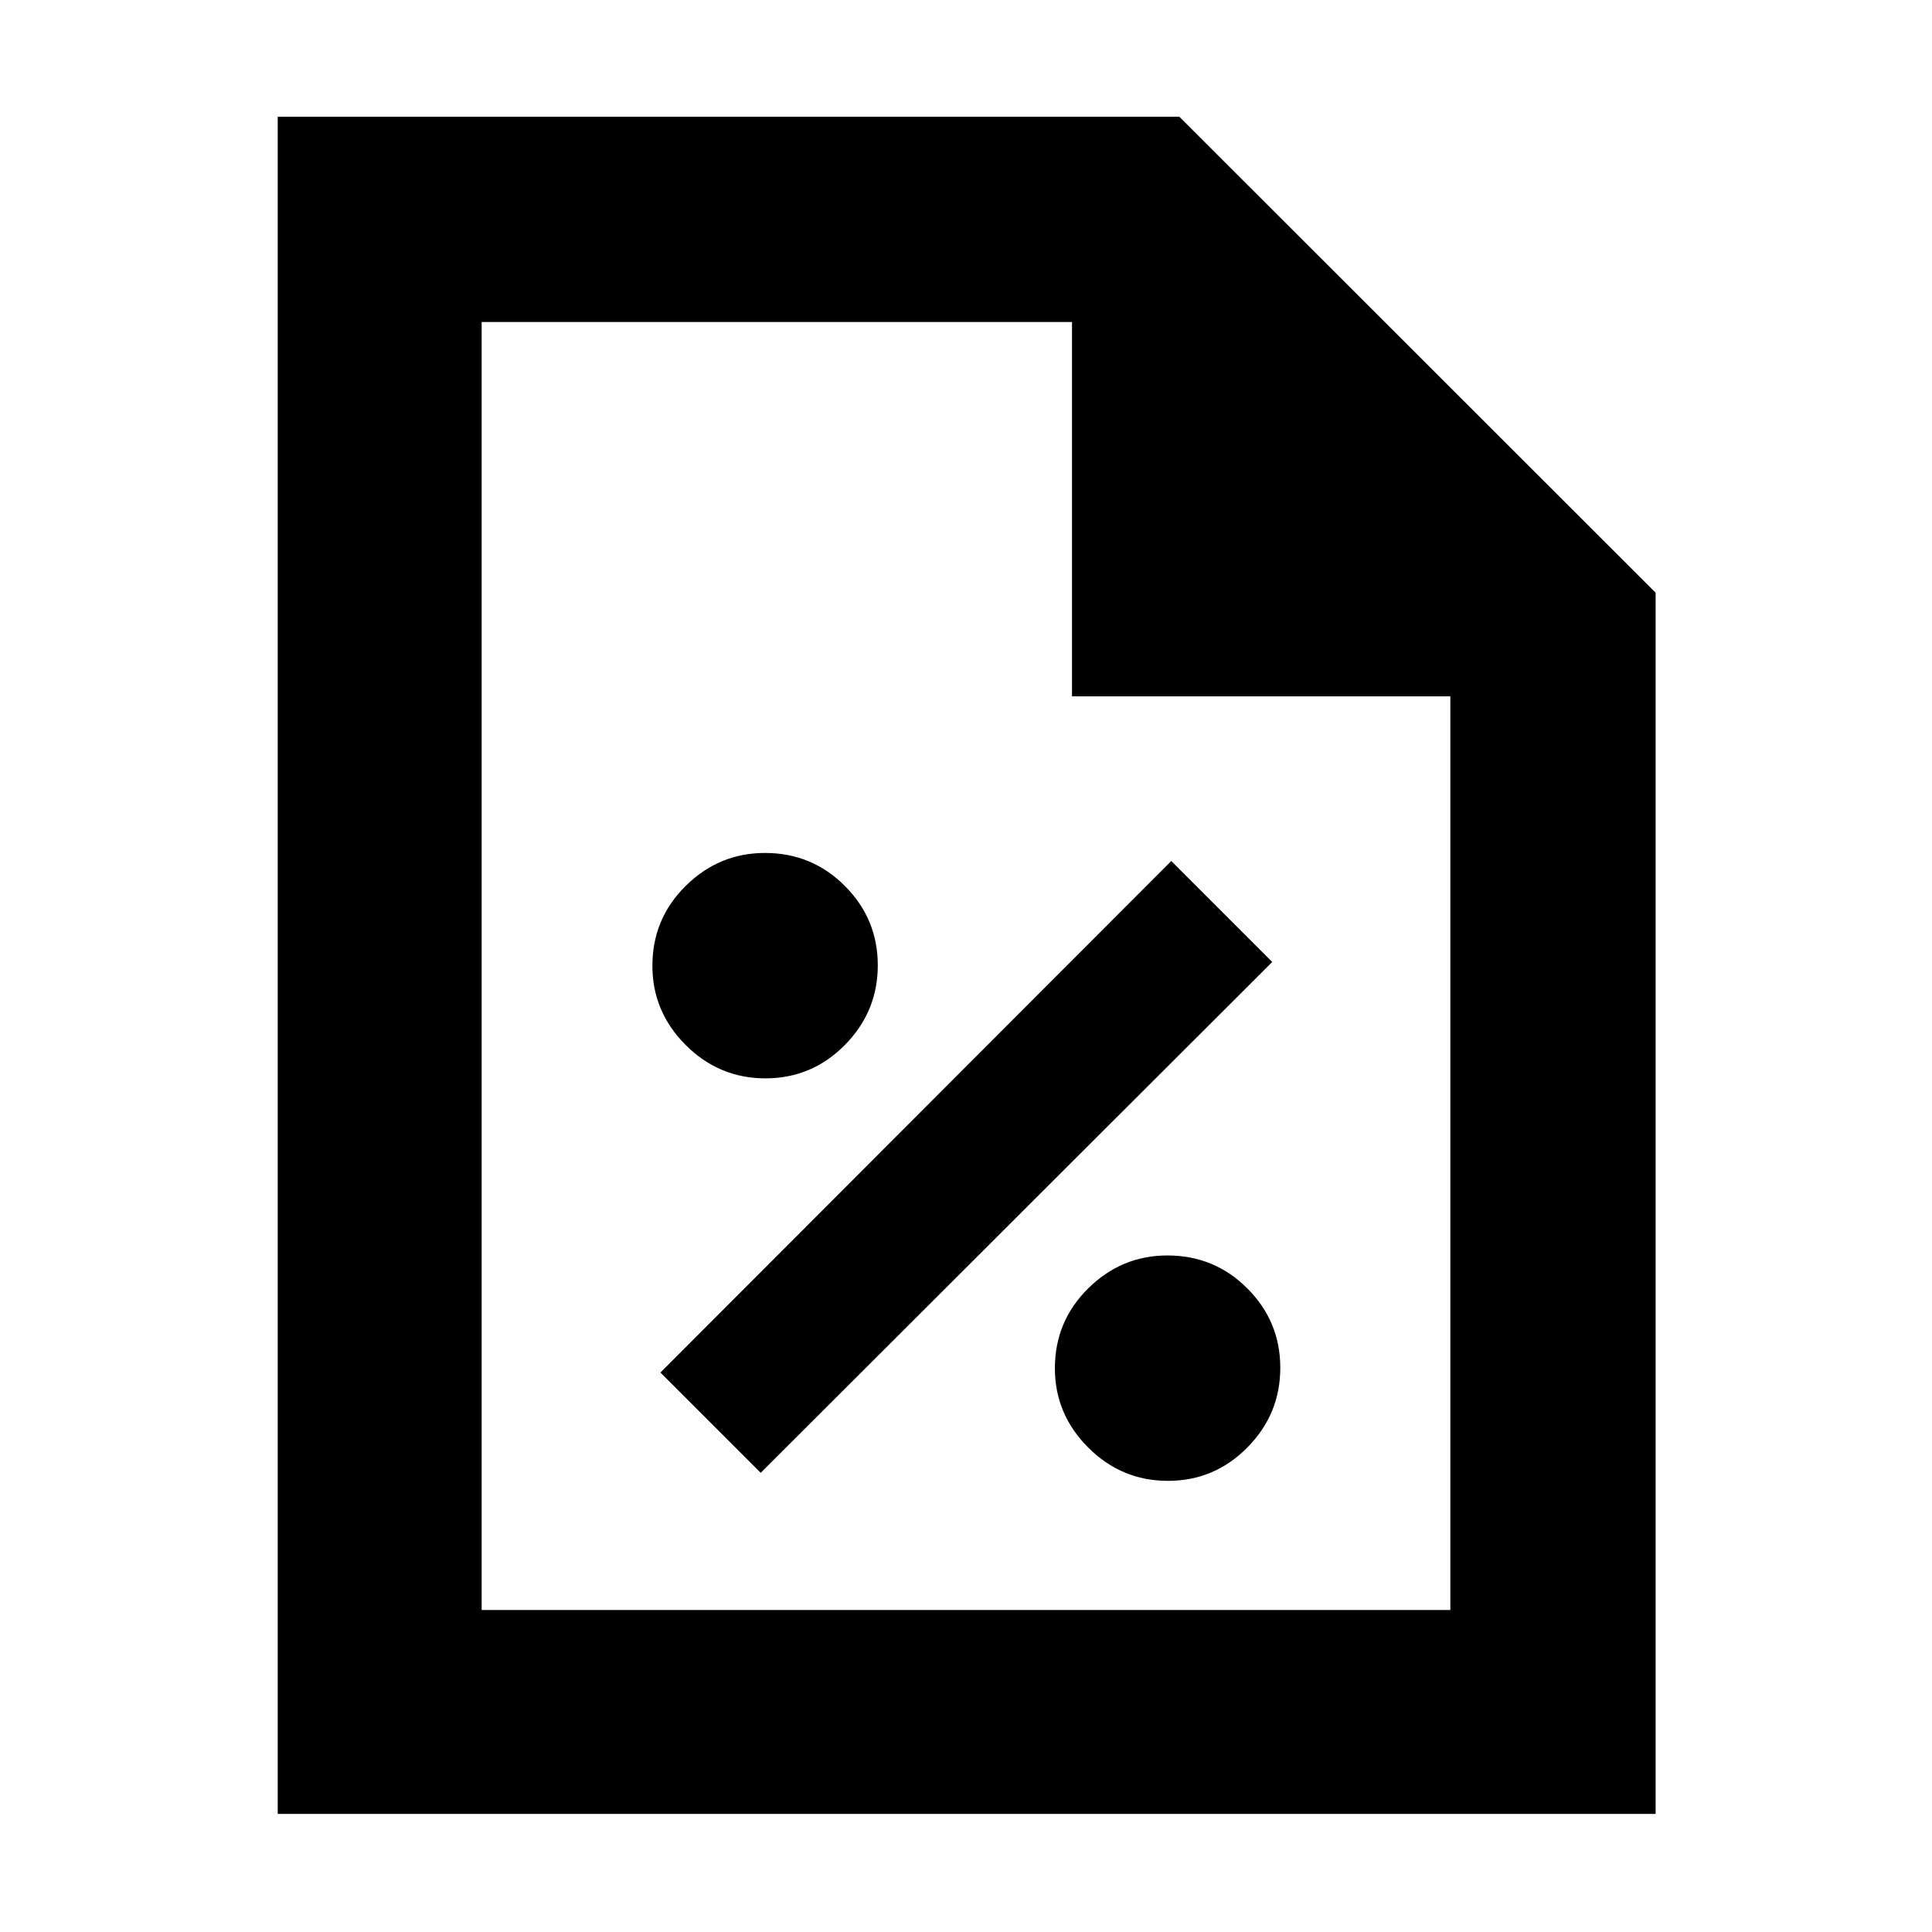 <svg xmlns="http://www.w3.org/2000/svg" height="40" viewBox="0 -960 960 960" width="40"><path d="M580.34-224.17q23.05 0 39.44-16.56 16.39-16.57 16.39-39.61 0-23.05-16.36-39.44-16.36-16.39-39.72-16.39-22.81 0-39.37 16.36-16.55 16.36-16.55 39.72 0 22.81 16.56 39.37 16.57 16.55 39.61 16.55Zm-202.34-4L632.17-482 582-532.17 328.17-278 378-228.17Zm2.34-196q23.05 0 39.44-16.56 16.39-16.57 16.39-39.61 0-23.05-16.36-39.44-16.36-16.39-39.72-16.39-22.81 0-39.37 16.36-16.55 16.36-16.55 39.72 0 22.81 16.56 39.37 16.57 16.55 39.61 16.55ZM138-58.67V-902h448l236.67 236.5v606.83H138ZM532.67-614v-186H239.33v640h481.34v-454h-188ZM239.33-800v186-186 640-640Z"/></svg>